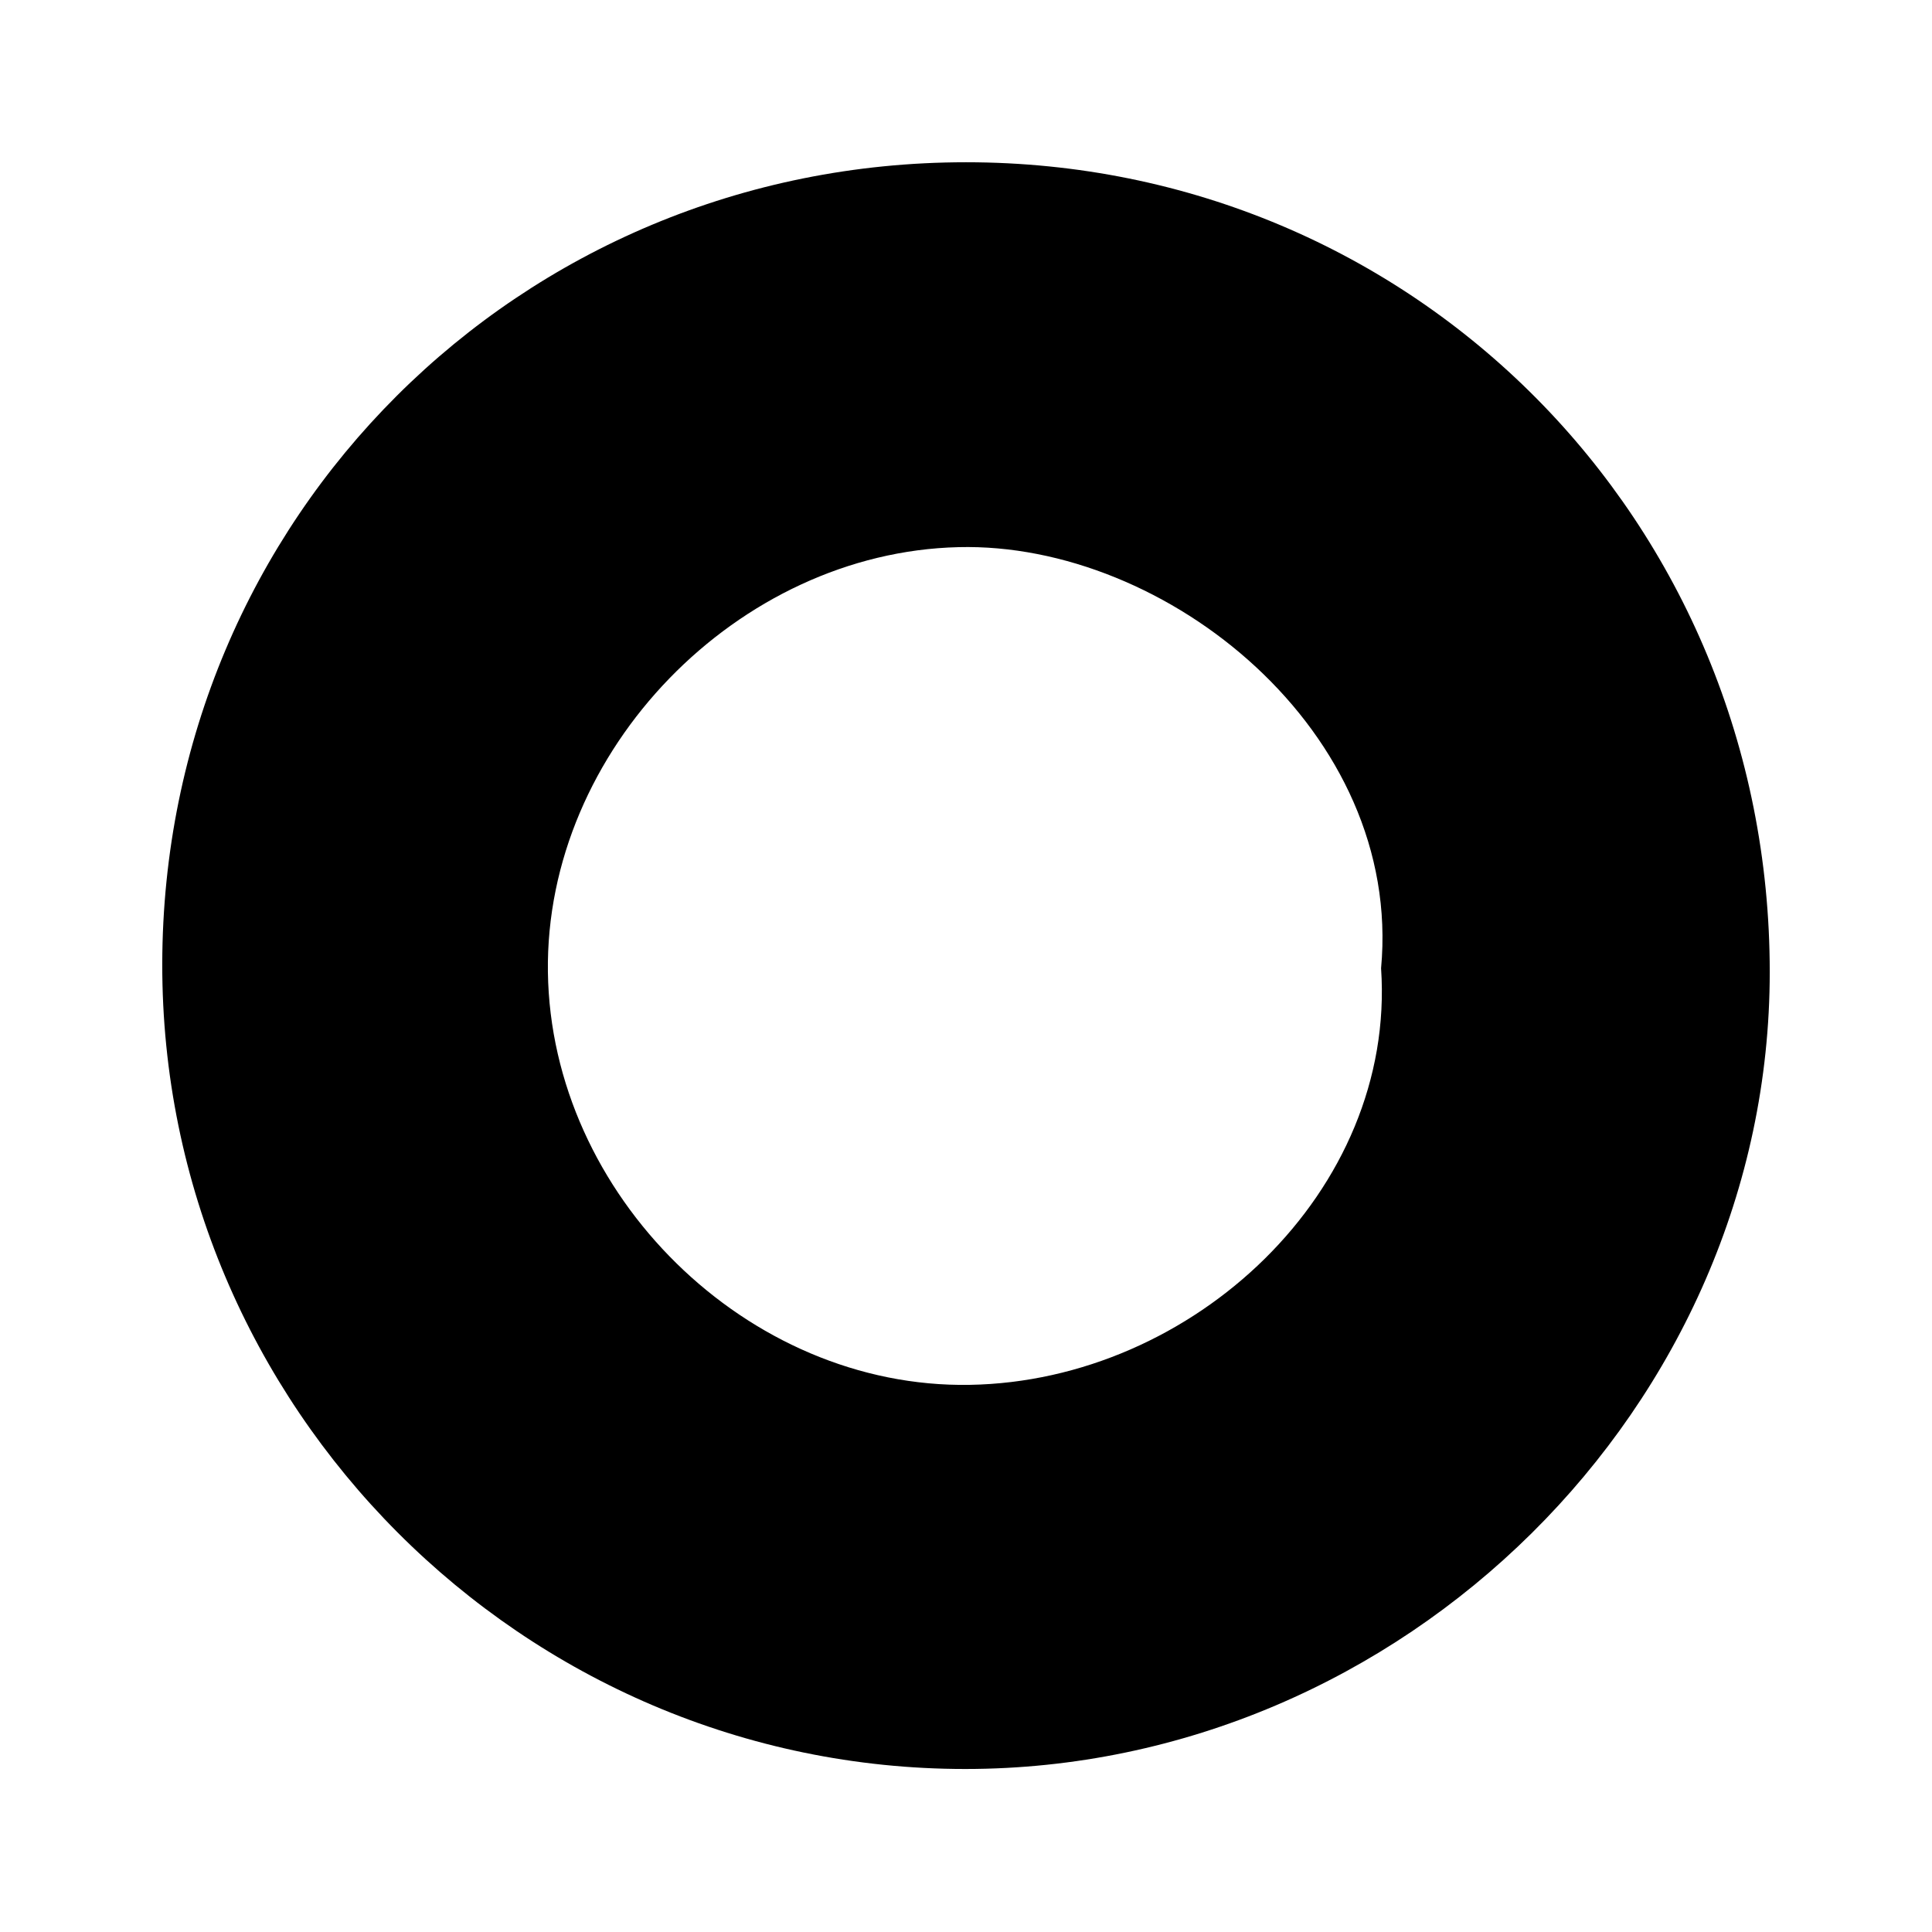 <?xml version="1.0" encoding="utf-8"?>
<!-- Generator: Adobe Illustrator 22.1.0, SVG Export Plug-In . SVG Version: 6.00 Build 0)  -->
<svg version="1.1" id="Layer_1" xmlns="http://www.w3.org/2000/svg" xmlns:xlink="http://www.w3.org/1999/xlink" x="0px" y="0px"
	 viewBox="0 0 256 256" style="enable-background:new 0 0 256 256;" xml:space="preserve">
<path d="M128,21.5c59.4,0,106.5,47.5,106.5,107.3c0,57.5-48.6,105.6-106.6,105.6c-58.6,0-106.5-48-106.4-106.7
	C21.6,68.6,68.8,21.5,128,21.5z M183,128.3c2.9-31.3-28.4-56.5-56-55.8c-29.2,0.7-54.8,26.9-54.4,56.3c0.4,29.5,26.4,55.2,55.9,54.7
	C158.1,183,185,157.8,183,128.3z"/>
</svg>

